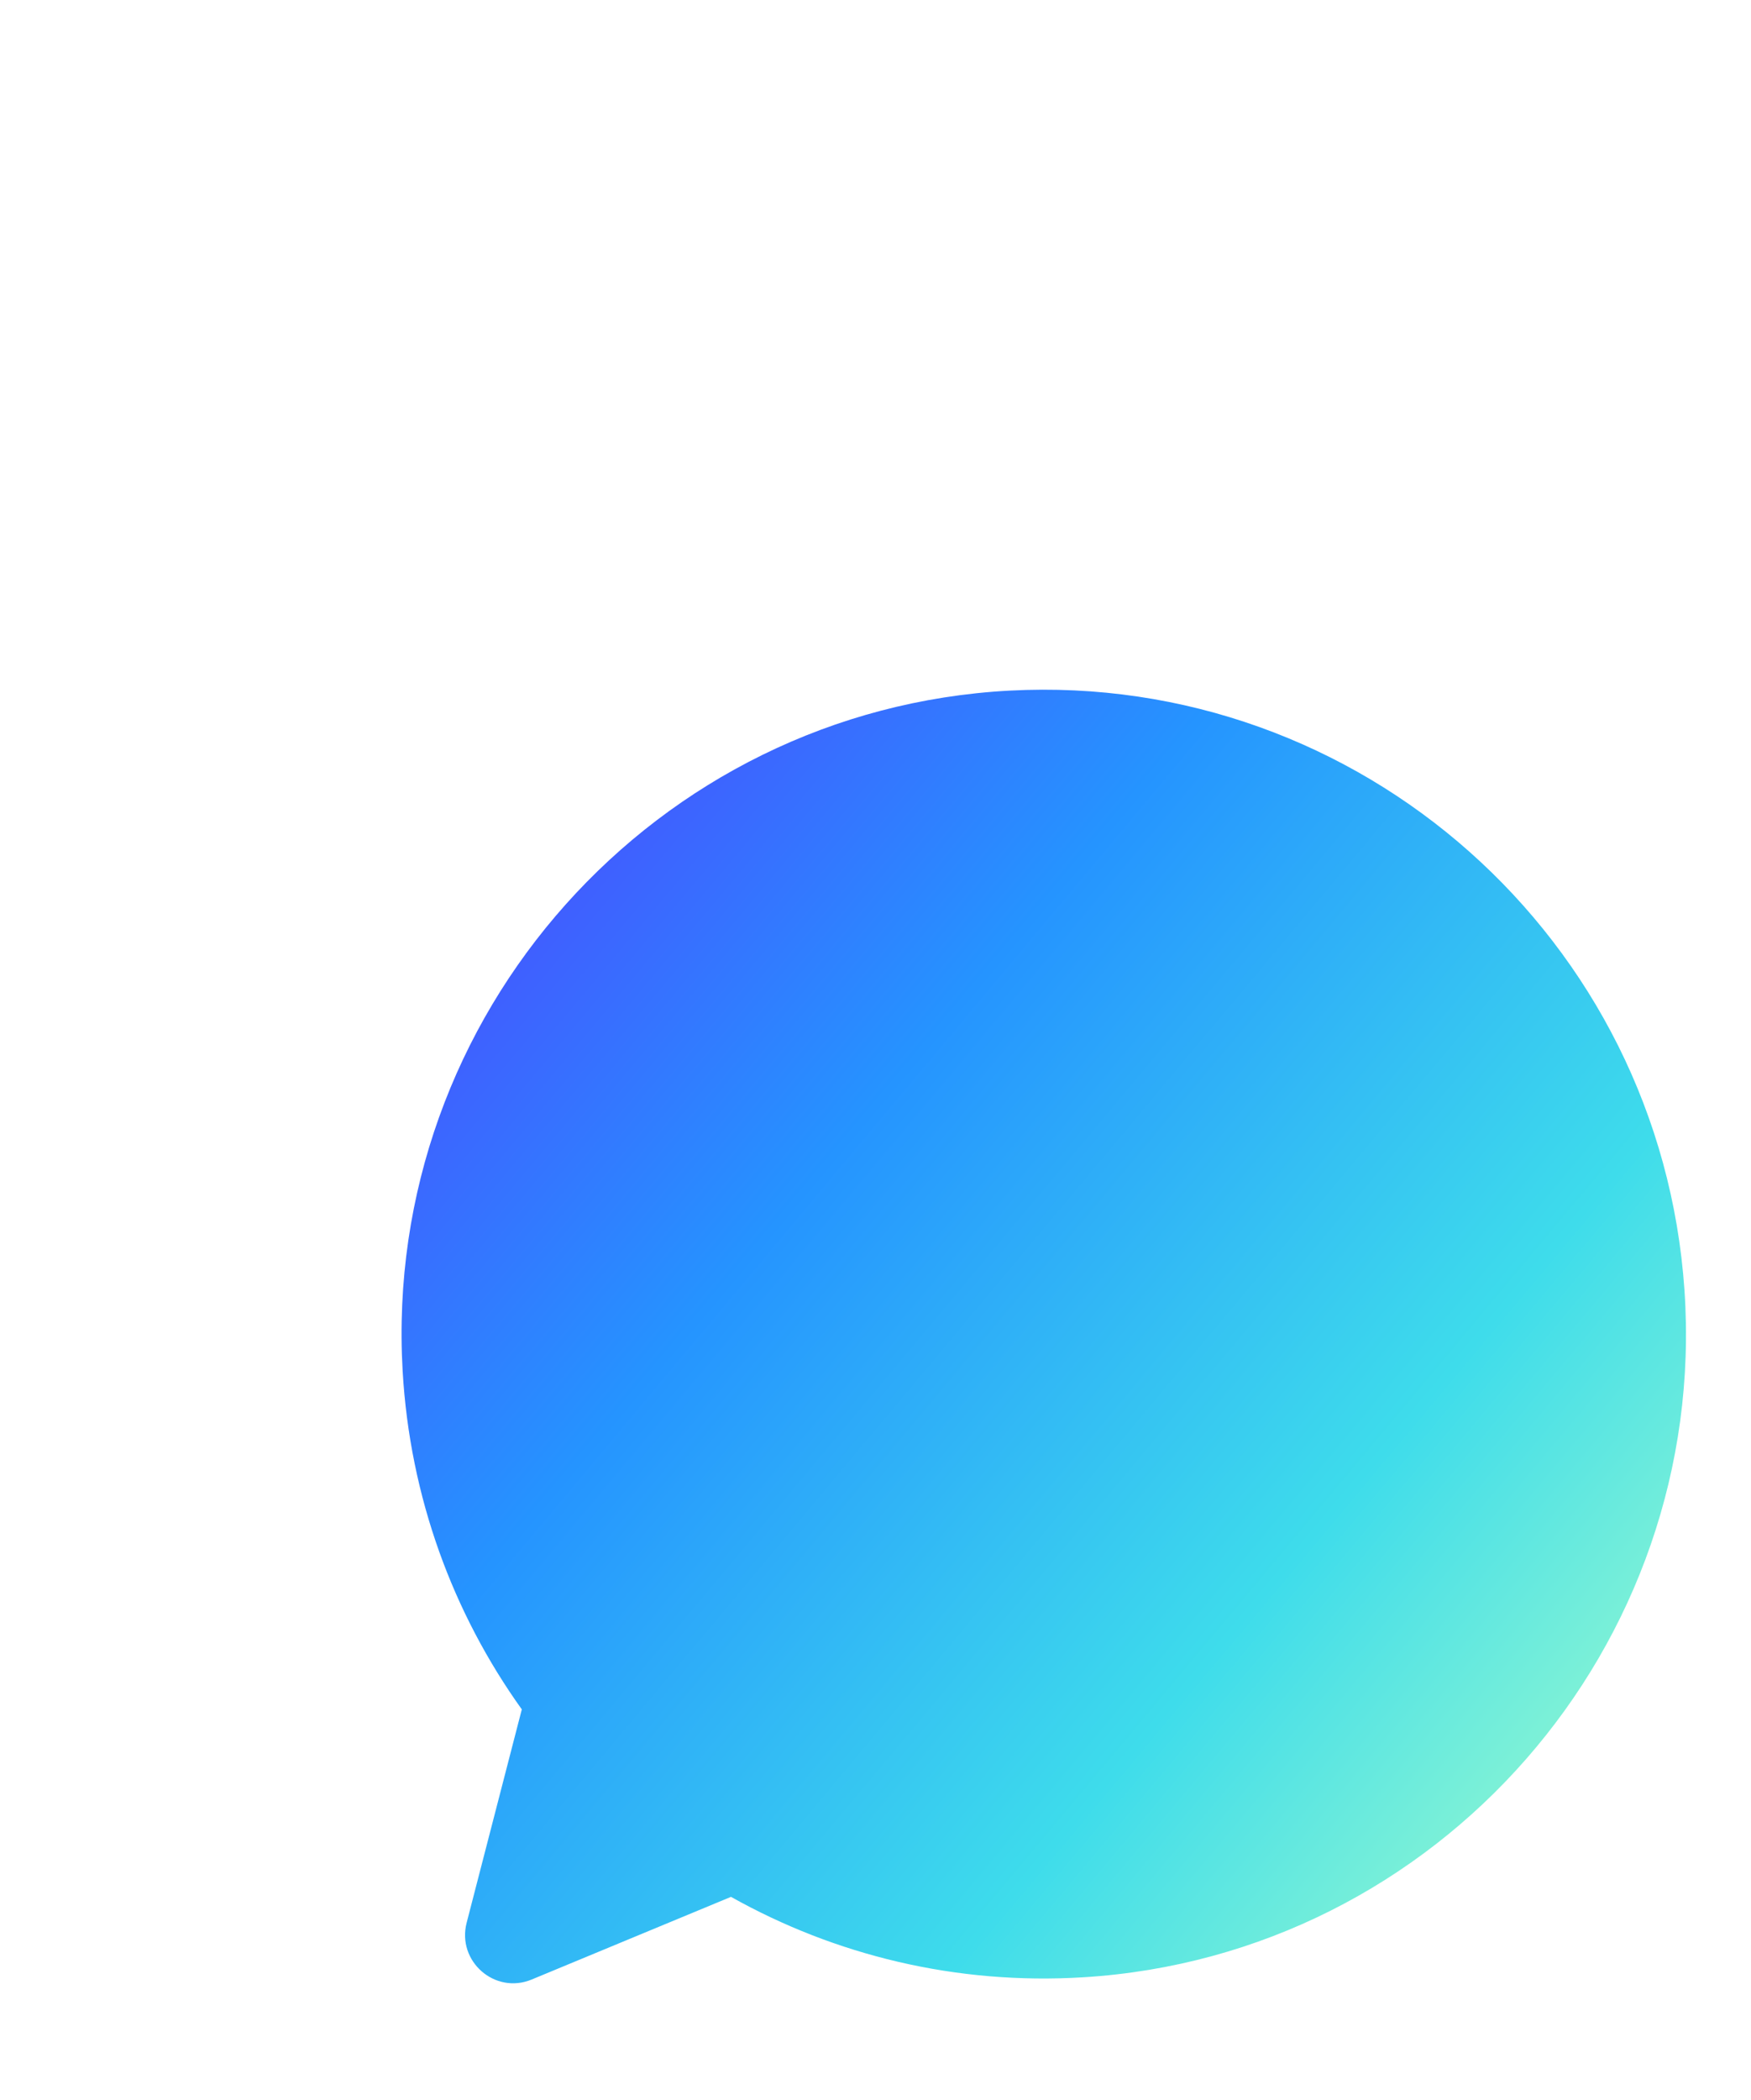 <svg width="146" height="175" viewBox="0 0 146 175" fill="none" xmlns="http://www.w3.org/2000/svg">
<g filter="url(#filter0_d)">
<g filter="url(#filter1_d)">
<path fill-rule="evenodd" clip-rule="evenodd" d="M60.951 134.094C69.606 138.949 79.703 141.452 90.334 140.797C119.926 138.974 142.477 113.206 140.453 83.537C138.456 54.26 113.382 32.002 84.176 33.56C54.645 35.136 31.88 60.625 33.571 90.238C34.175 100.803 37.783 110.472 43.509 118.469L38.91 136.251C38.078 139.467 41.269 142.254 44.33 140.985L60.951 134.094Z" fill="url(#paint0_linear)"/>
</g>
</g>
<defs>
<filter id="filter0_d" x="-20" y="-8" width="214.213" height="214.213" filterUnits="userSpaceOnUse" color-interpolation-filters="sRGB">
<feFlood flood-opacity="0" result="BackgroundImageFix"/>
<feColorMatrix in="SourceAlpha" type="matrix" values="0 0 0 0 0 0 0 0 0 0 0 0 0 0 0 0 0 0 127 0"/>
<feOffset dy="12"/>
<feGaussianBlur stdDeviation="10"/>
<feColorMatrix type="matrix" values="0 0 0 0 0 0 0 0 0 0.498 0 0 0 0 1 0 0 0 0.12 0"/>
<feBlend mode="normal" in2="BackgroundImageFix" result="effect1_dropShadow"/>
<feBlend mode="normal" in="SourceGraphic" in2="effect1_dropShadow" result="shape"/>
</filter>
<filter id="filter1_d" x="13.482" y="25.483" width="147.097" height="147.815" filterUnits="userSpaceOnUse" color-interpolation-filters="sRGB">
<feFlood flood-opacity="0" result="BackgroundImageFix"/>
<feColorMatrix in="SourceAlpha" type="matrix" values="0 0 0 0 0 0 0 0 0 0 0 0 0 0 0 0 0 0 127 0"/>
<feOffset dy="12"/>
<feGaussianBlur stdDeviation="10"/>
<feColorMatrix type="matrix" values="0 0 0 0 0.043 0 0 0 0 0.42 0 0 0 0 0.8 0 0 0 0.24 0"/>
<feBlend mode="normal" in2="BackgroundImageFix" result="effect1_dropShadow"/>
<feBlend mode="normal" in="SourceGraphic" in2="effect1_dropShadow" result="shape"/>
</filter>
<linearGradient id="paint0_linear" x1="139.953" y1="133.455" x2="25.335" y2="37.541" gradientUnits="userSpaceOnUse">
<stop stop-color="#A5FECA"/>
<stop offset="0.283" stop-color="#3EDCEB"/>
<stop offset="0.624" stop-color="#2594FF"/>
<stop offset="1" stop-color="#5533FF"/>
</linearGradient>
</defs>
</svg>
